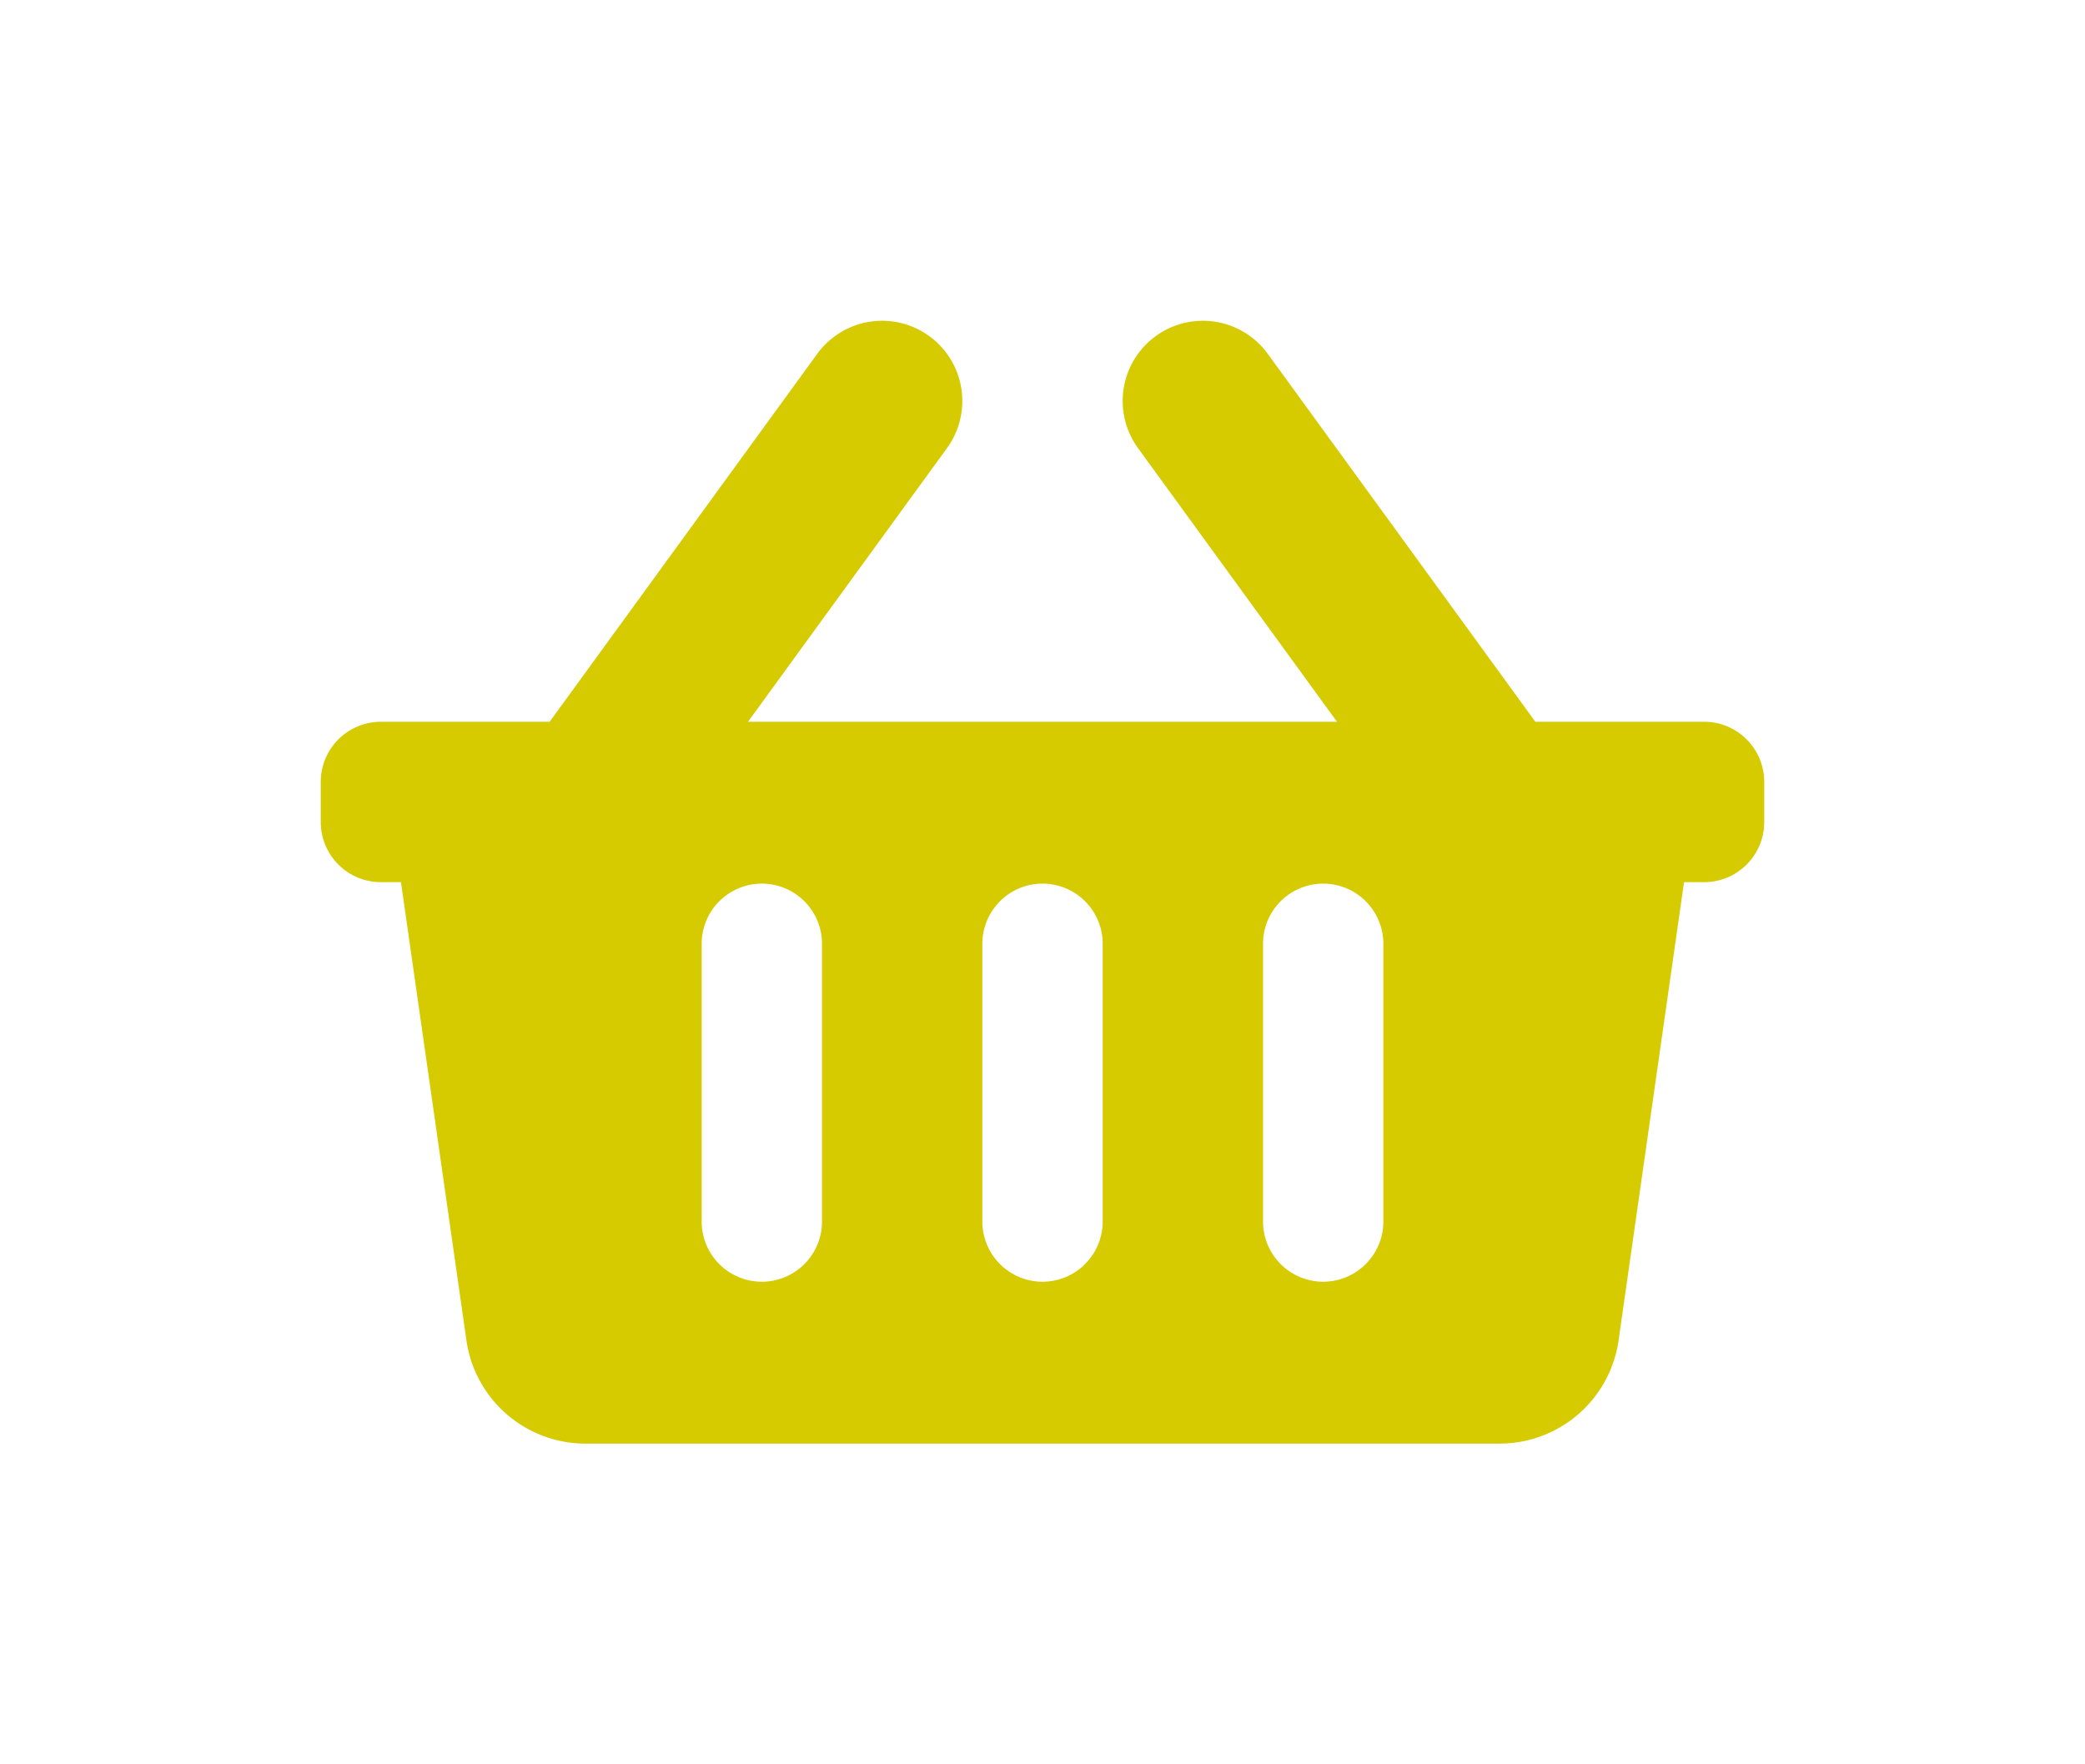 <svg xmlns="http://www.w3.org/2000/svg" xmlns:xlink="http://www.w3.org/1999/xlink" width="58.5" height="49.5" viewBox="0 0 58.5 49.5">
  <defs>
    <filter id="Icon_awesome-shopping-basket" x="0" y="0" width="58.5" height="49.5" filterUnits="userSpaceOnUse">
      <feOffset input="SourceAlpha"/>
      <feGaussianBlur stdDeviation="3" result="blur"/>
      <feFlood flood-color="#90a716" flood-opacity="0.522"/>
      <feComposite operator="in" in2="blur"/>
      <feComposite in="SourceGraphic"/>
    </filter>
  </defs>
  <g transform="matrix(1, 0, 0, 1, 0, 0)" filter="url(#Icon_awesome-shopping-basket)">
    <path id="Icon_awesome-shopping-basket-2" data-name="Icon awesome-shopping-basket" d="M40.5,15.188v1.125A1.687,1.687,0,0,1,38.813,18H38.25L36.414,30.852a3.375,3.375,0,0,1-3.341,2.9H7.427a3.375,3.375,0,0,1-3.341-2.9L2.25,18H1.688A1.687,1.687,0,0,1,0,16.313V15.188A1.687,1.687,0,0,1,1.688,13.5H6.422L13.93,3.177A2.25,2.25,0,1,1,17.57,5.823L11.987,13.5H28.513L22.93,5.823A2.25,2.25,0,0,1,26.57,3.177L34.078,13.5h4.735A1.687,1.687,0,0,1,40.5,15.188ZM21.938,27.563V19.688a1.688,1.688,0,0,0-3.375,0v7.875a1.688,1.688,0,0,0,3.375,0Zm7.875,0V19.688a1.688,1.688,0,0,0-3.375,0v7.875a1.688,1.688,0,0,0,3.375,0Zm-15.75,0V19.688a1.688,1.688,0,0,0-3.375,0v7.875a1.688,1.688,0,0,0,3.375,0Z" transform="translate(9 6.75)" fill="#d6ca00"/>
  </g>
</svg>
